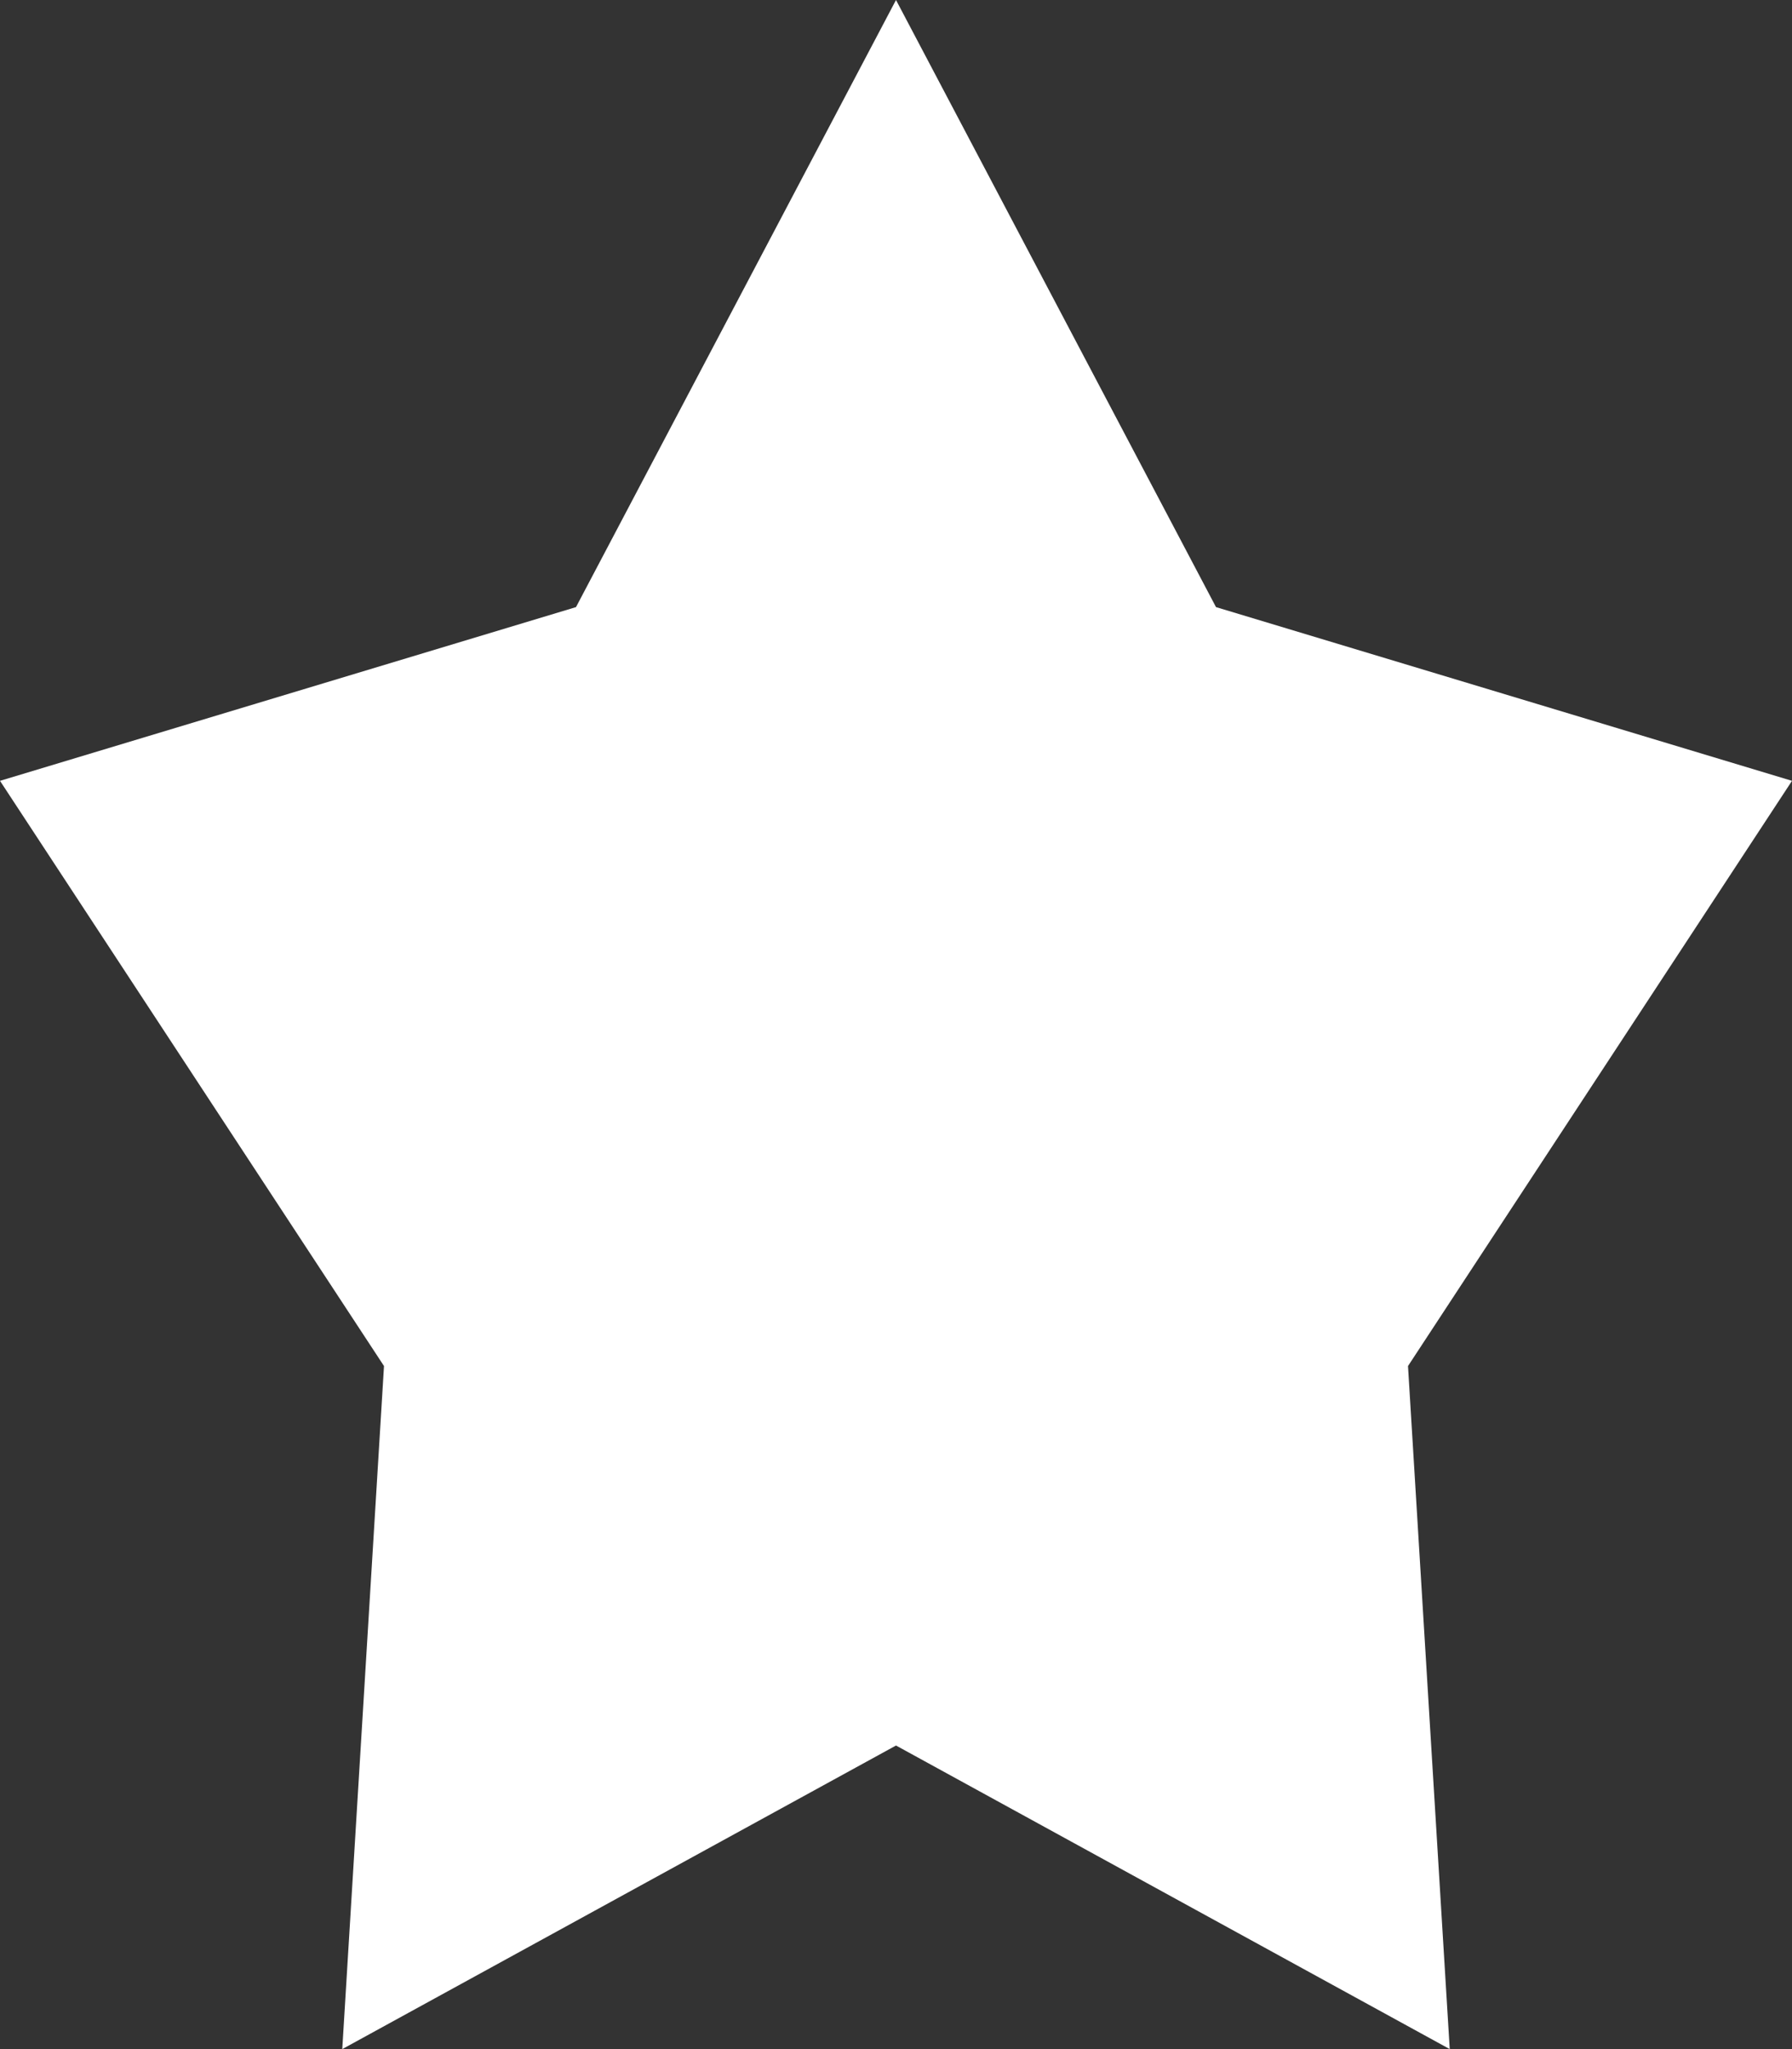 <svg width="28" height="32" viewBox="0 0 28 32" fill="none" xmlns="http://www.w3.org/2000/svg">
<rect x="0" y="0" width="28" height="32" fill="#333333" stroke="none"/>
<g clip-path="url(#clip0_2608_37848)">
<path d="M14 27.259L22.652 32L22 21.333L28 12.194L19 9.481L14 0L9 9.481L0 12.194L6 21.333L5.348 32L14 27.259Z" fill="white"/>
</g>
<defs>
<clipPath id="clip0_2608_37848">
<rect width="28" height="32" fill="white"/>
</clipPath>
</defs>
</svg>
